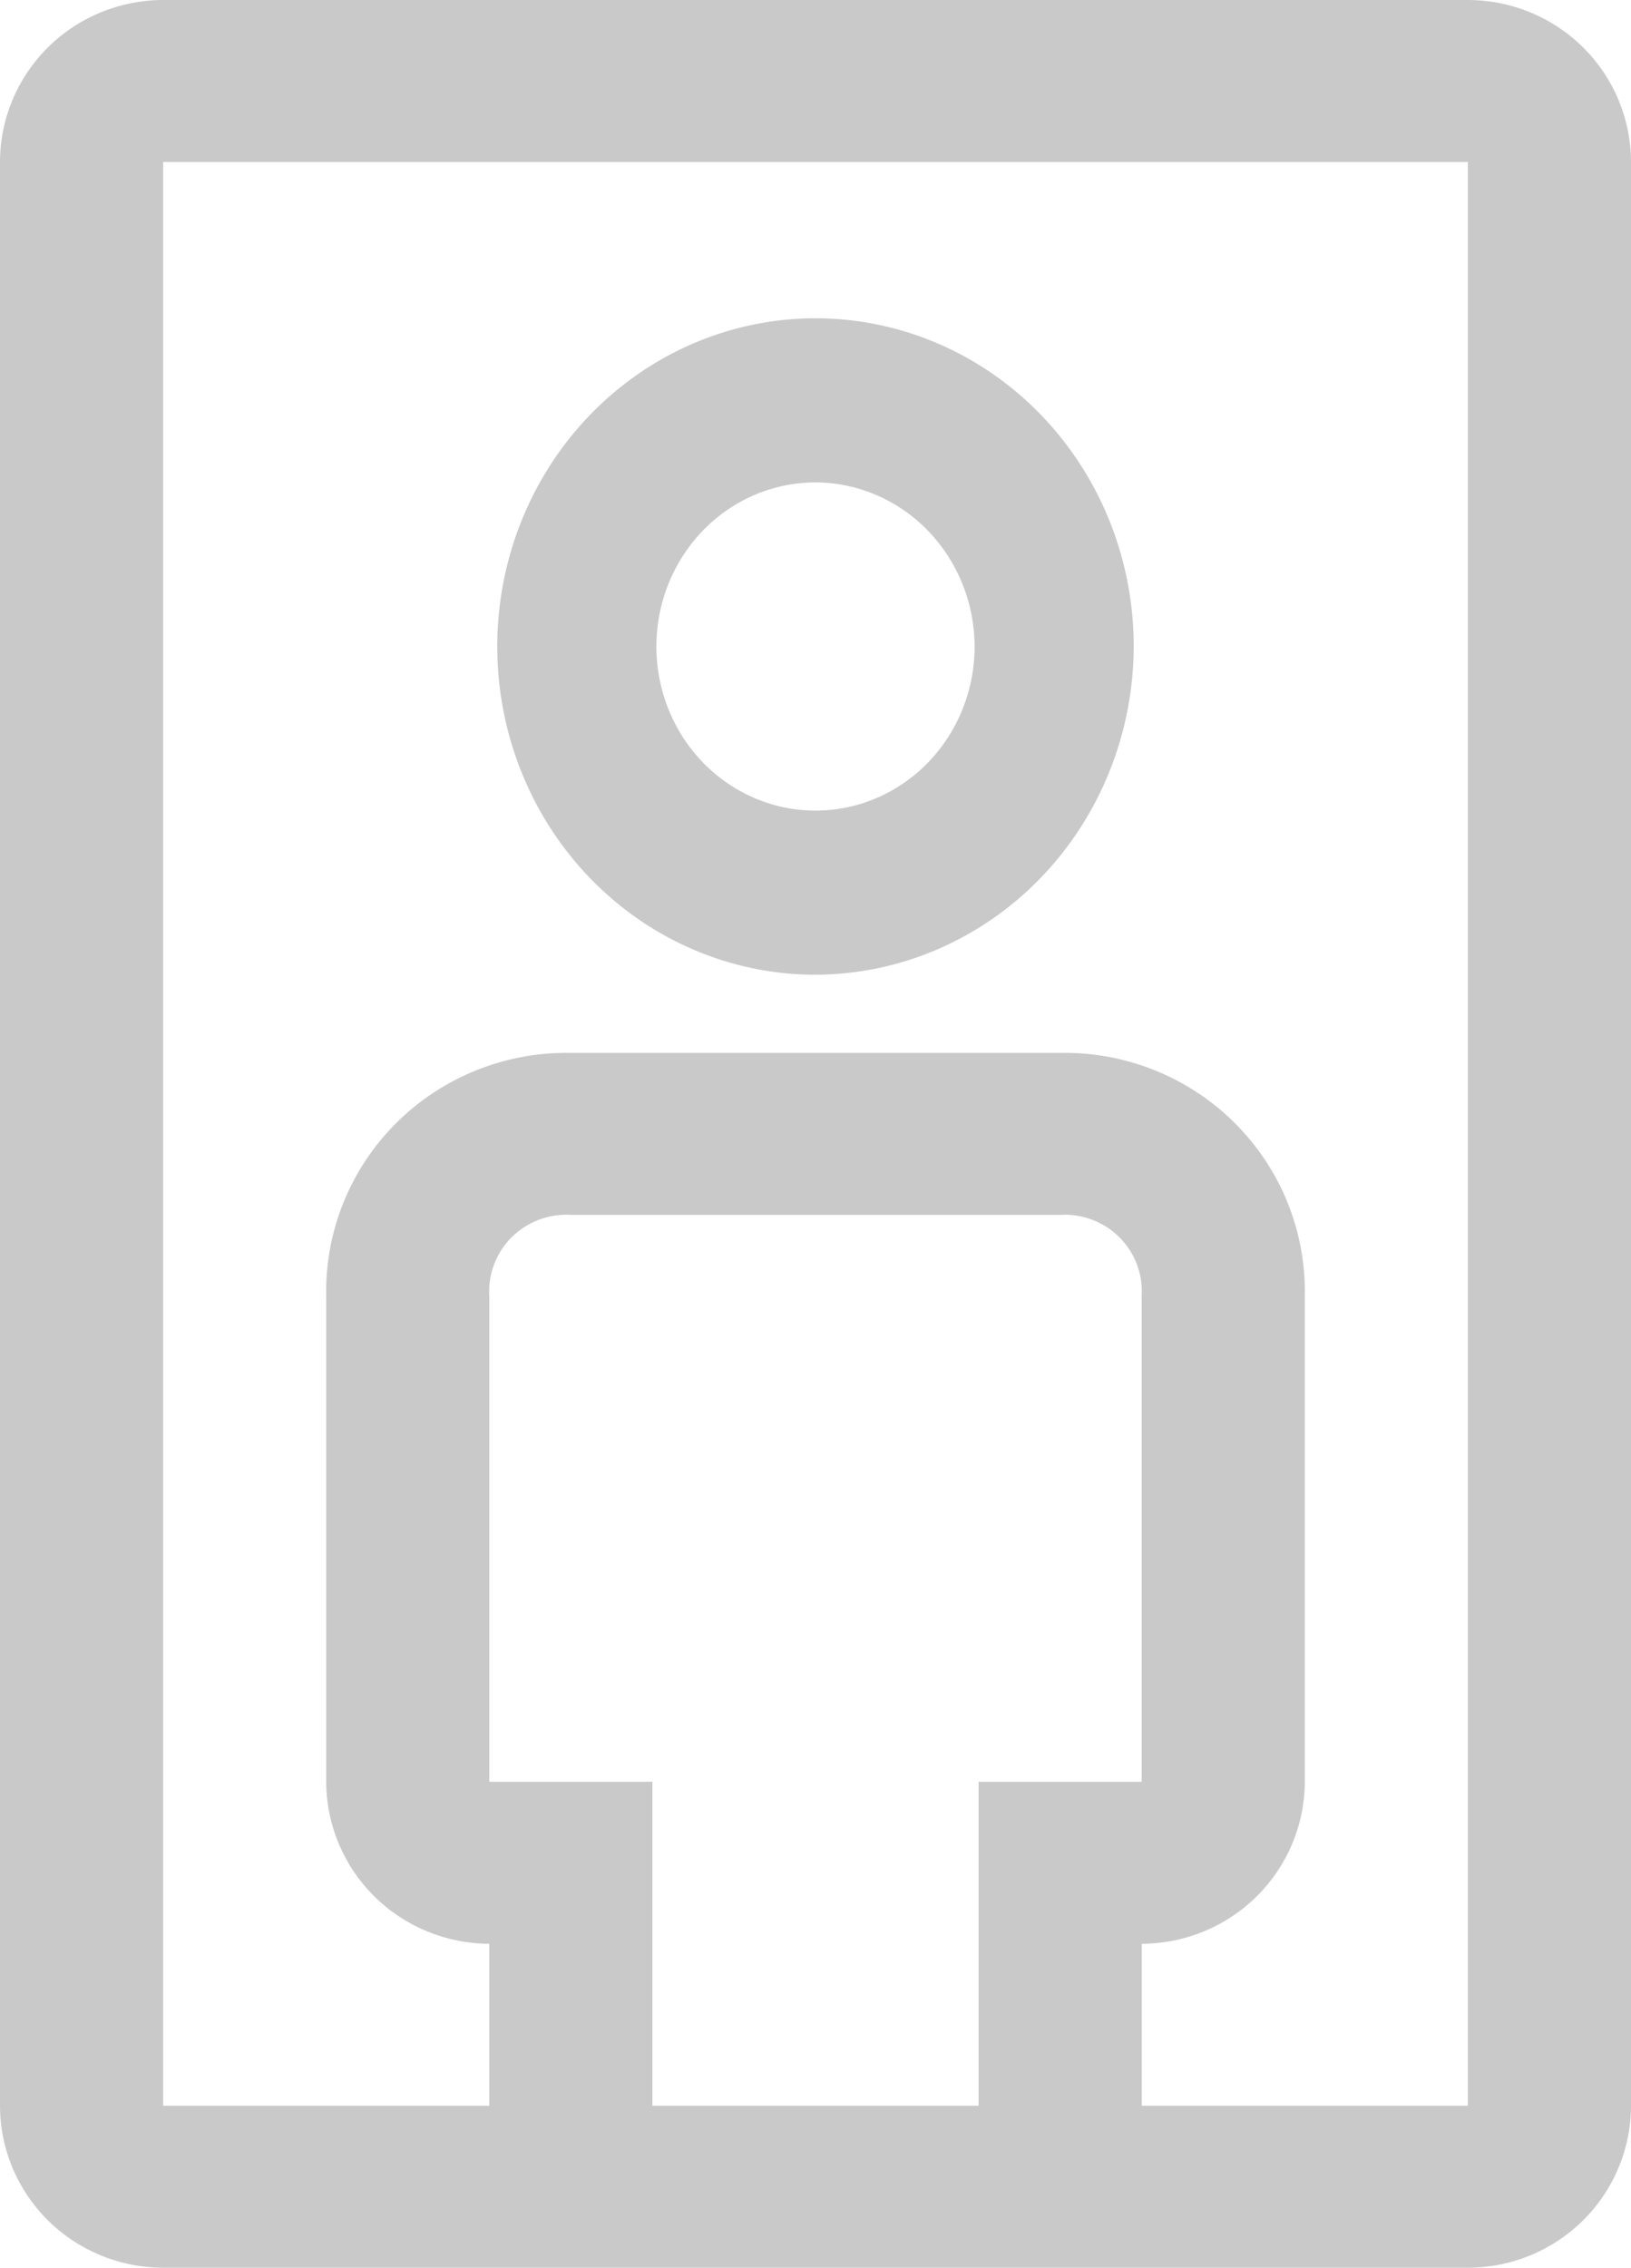 <svg width="82" height="114" viewBox="0 0 82 114" fill="none" xmlns="http://www.w3.org/2000/svg">
<path d="M41 49C37.836 49 34.742 48.032 32.111 46.219C29.48 44.406 27.429 41.829 26.218 38.814C25.007 35.799 24.69 32.482 25.307 29.281C25.925 26.08 27.449 23.14 29.686 20.833C31.924 18.525 34.775 16.954 37.879 16.317C40.982 15.68 44.199 16.007 47.123 17.256C50.047 18.505 52.545 20.62 54.303 23.333C56.062 26.047 57 29.237 57 32.5C56.987 36.872 55.298 41.061 52.3 44.153C49.302 47.244 45.24 48.987 41 49ZM41 24.25C39.418 24.25 37.871 24.734 36.555 25.64C35.24 26.547 34.215 27.835 33.609 29.343C33.004 30.85 32.845 32.509 33.154 34.109C33.462 35.71 34.224 37.18 35.343 38.334C36.462 39.487 37.887 40.273 39.439 40.592C40.991 40.91 42.6 40.746 44.062 40.122C45.523 39.498 46.773 38.44 47.652 37.084C48.531 35.727 49 34.132 49 32.5C48.994 30.314 48.149 28.219 46.65 26.674C45.151 25.128 43.12 24.256 41 24.25Z" fill="#C9C9C9"/>
<path d="M73.8 0H8.2C6.026 0.002 3.941 0.861 2.404 2.387C0.867 3.914 0.002 5.984 0 8.143V105.857C0.002 108.016 0.867 110.086 2.404 111.613C3.941 113.139 6.026 113.998 8.2 114H73.8C75.974 113.998 78.058 113.139 79.596 111.613C81.133 110.086 81.998 108.016 82 105.857V8.143C81.998 5.984 81.133 3.914 79.596 2.387C78.058 0.861 75.974 0.002 73.8 0ZM24.6 89.571V65.143C24.567 64.6 24.651 64.056 24.845 63.547C25.04 63.038 25.34 62.576 25.728 62.191C26.115 61.807 26.581 61.508 27.093 61.315C27.605 61.122 28.153 61.039 28.7 61.071H53.3C53.847 61.039 54.395 61.122 54.907 61.315C55.419 61.508 55.885 61.807 56.272 62.191C56.66 62.576 56.961 63.038 57.155 63.547C57.349 64.056 57.433 64.6 57.4 65.143V89.571H49.2V105.857H32.8V89.571H24.6ZM57.4 105.857V97.714C59.573 97.708 61.655 96.848 63.191 95.322C64.728 93.796 65.594 91.729 65.6 89.571V65.143C65.63 63.531 65.332 61.929 64.725 60.434C64.117 58.938 63.212 57.58 62.064 56.44C60.916 55.299 59.548 54.401 58.042 53.798C56.536 53.194 54.923 52.899 53.3 52.929H28.7C27.076 52.899 25.464 53.194 23.958 53.798C22.452 54.401 21.084 55.299 19.936 56.44C18.788 57.58 17.883 58.938 17.275 60.434C16.668 61.929 16.37 63.531 16.4 65.143V89.571C16.407 91.729 17.273 93.796 18.809 95.322C20.345 96.848 22.427 97.708 24.6 97.714V105.857H8.2V8.143H73.8V105.857H57.4Z" fill="#C9C9C9"/>
</svg>
